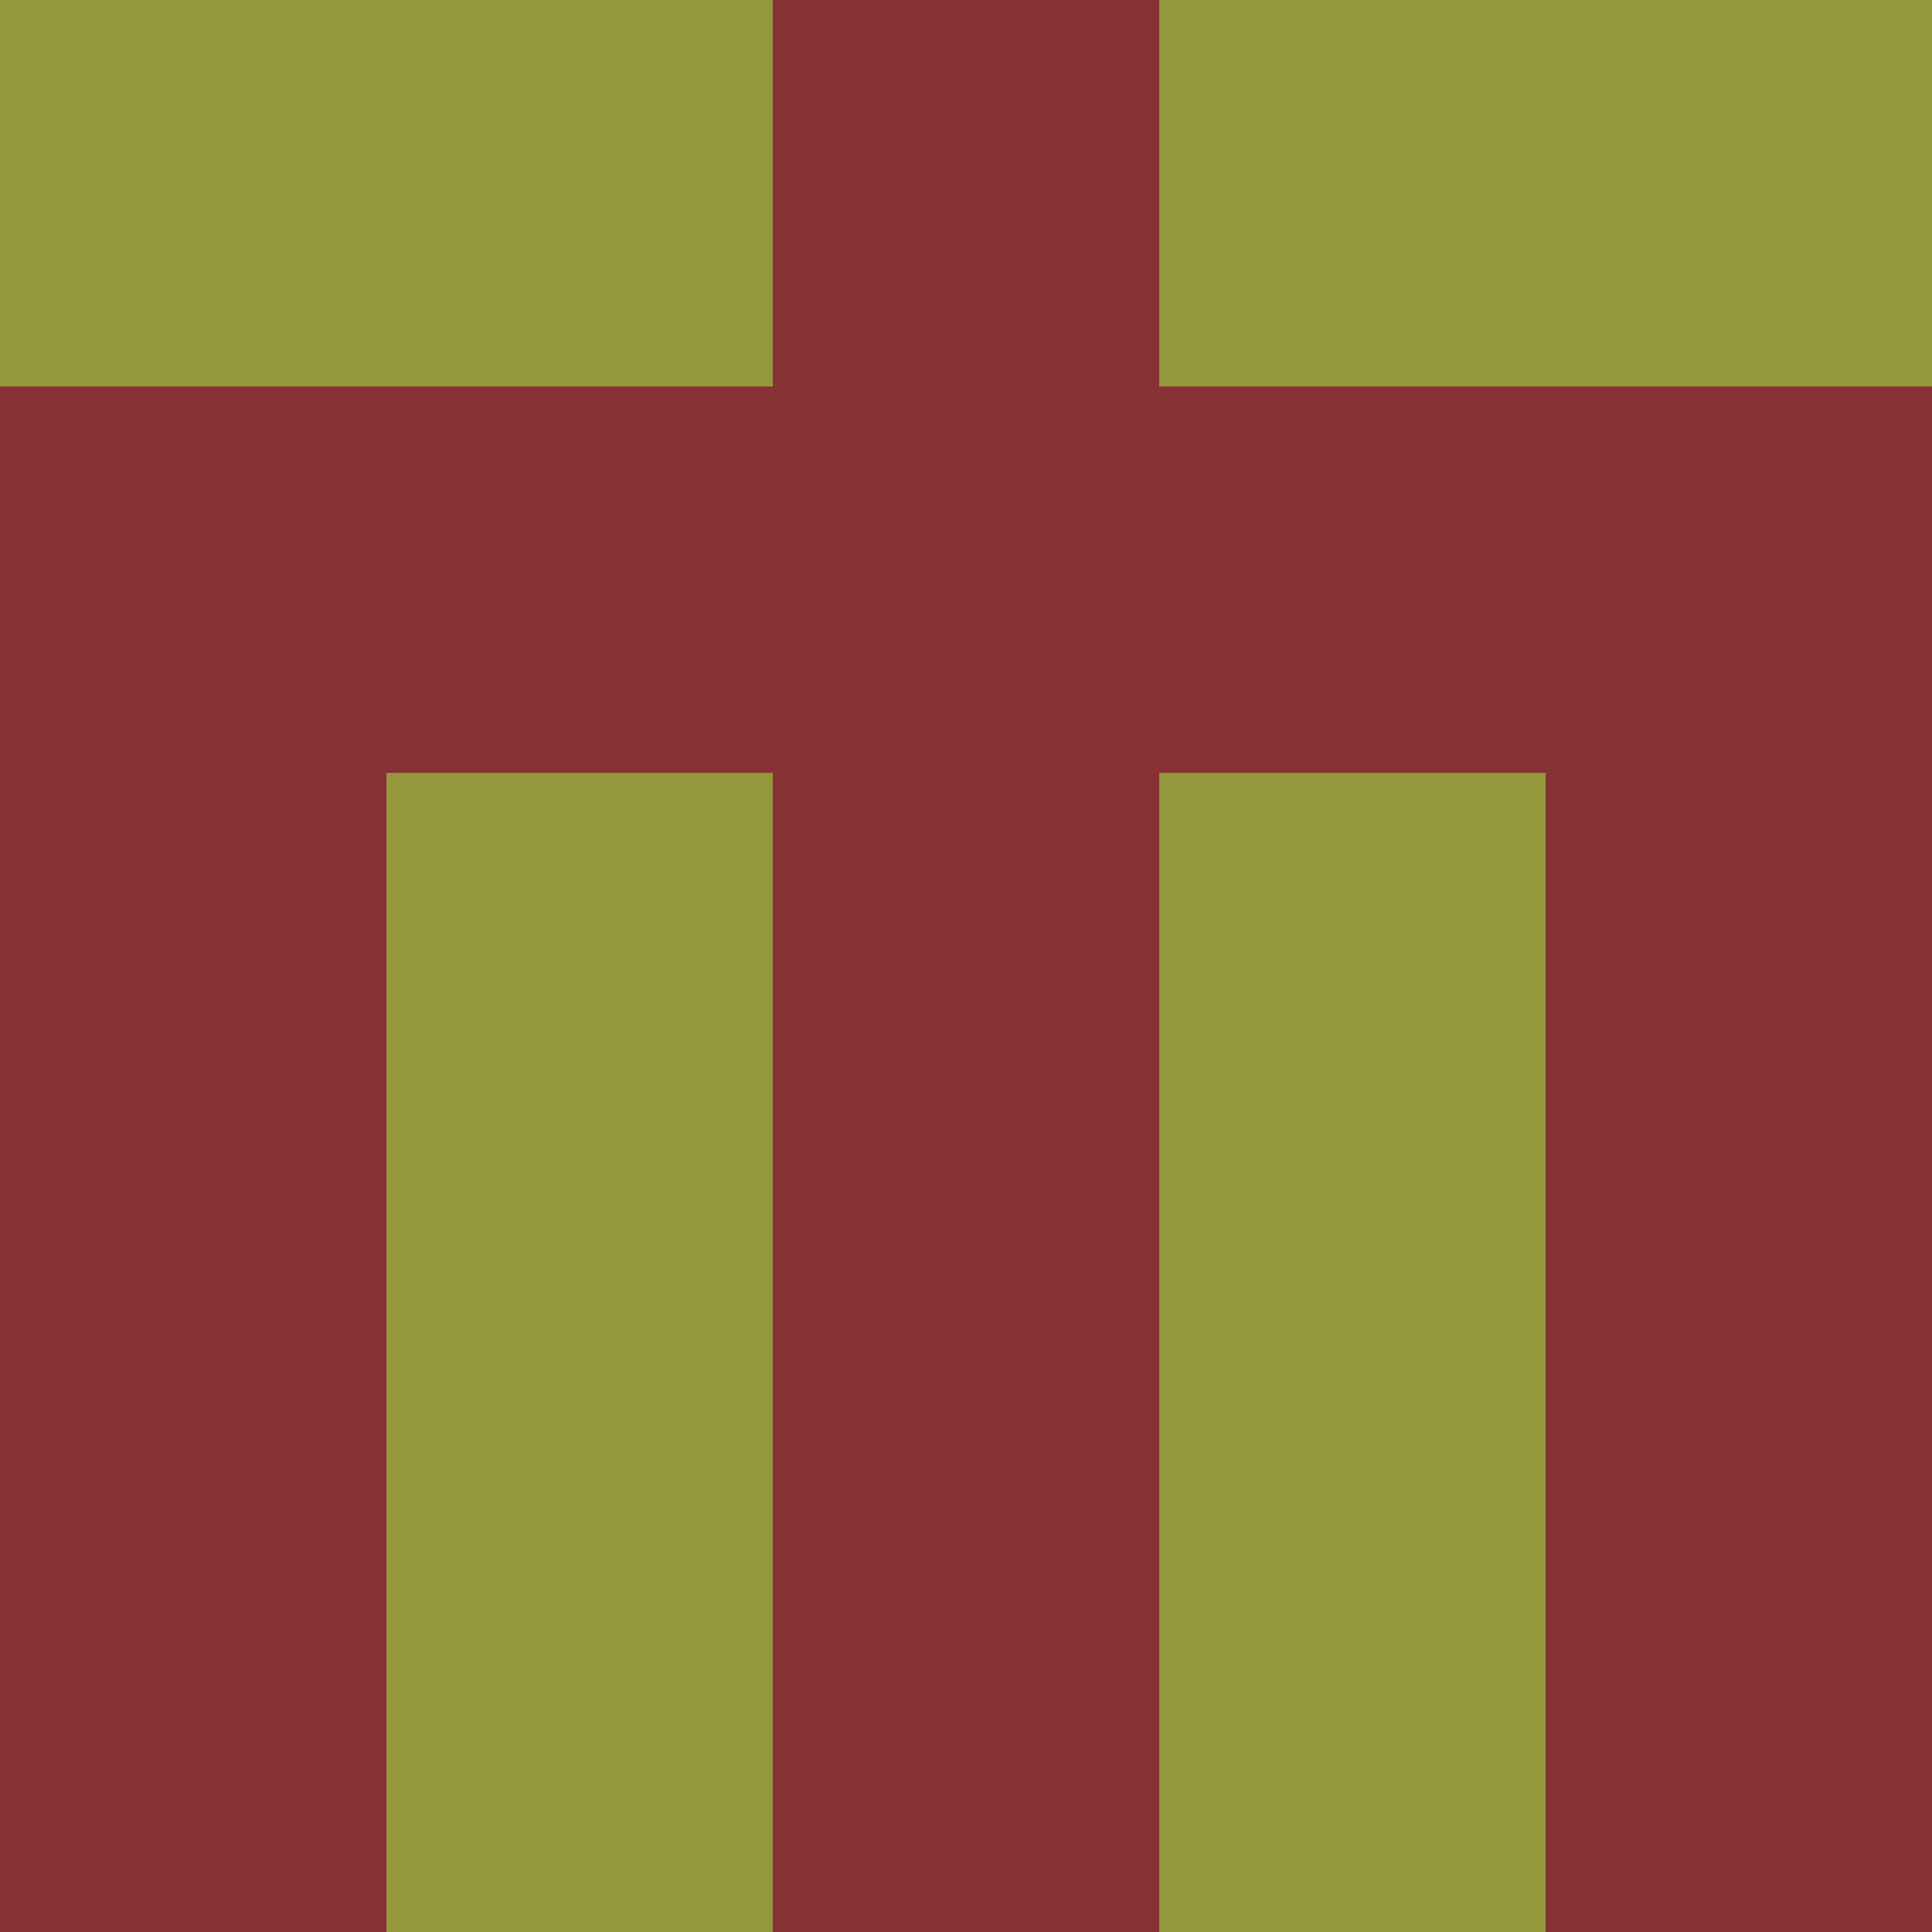 <?xml version="1.0" encoding="utf-8"?>
<!DOCTYPE svg PUBLIC "-//W3C//DTD SVG 20010904//EN"
        "http://www.w3.org/TR/2001/REC-SVG-20010904/DTD/svg10.dtd">

<svg viewBox="0 0 5 5"
     xmlns="http://www.w3.org/2000/svg"
     xmlns:xlink="http://www.w3.org/1999/xlink">

            <rect x ="0" y="0"
          width="1" height="1"
          fill="#94973C"></rect>
        <rect x ="4" y="0"
          width="1" height="1"
          fill="#94973C"></rect>
        <rect x ="1" y="0"
          width="1" height="1"
          fill="#94973C"></rect>
        <rect x ="3" y="0"
          width="1" height="1"
          fill="#94973C"></rect>
        <rect x ="2" y="0"
          width="1" height="1"
          fill="#863235"></rect>
                <rect x ="0" y="1"
          width="1" height="1"
          fill="#863235"></rect>
        <rect x ="4" y="1"
          width="1" height="1"
          fill="#863235"></rect>
        <rect x ="1" y="1"
          width="1" height="1"
          fill="#863235"></rect>
        <rect x ="3" y="1"
          width="1" height="1"
          fill="#863235"></rect>
        <rect x ="2" y="1"
          width="1" height="1"
          fill="#863235"></rect>
                <rect x ="0" y="2"
          width="1" height="1"
          fill="#863235"></rect>
        <rect x ="4" y="2"
          width="1" height="1"
          fill="#863235"></rect>
        <rect x ="1" y="2"
          width="1" height="1"
          fill="#94973C"></rect>
        <rect x ="3" y="2"
          width="1" height="1"
          fill="#94973C"></rect>
        <rect x ="2" y="2"
          width="1" height="1"
          fill="#863235"></rect>
                <rect x ="0" y="3"
          width="1" height="1"
          fill="#863235"></rect>
        <rect x ="4" y="3"
          width="1" height="1"
          fill="#863235"></rect>
        <rect x ="1" y="3"
          width="1" height="1"
          fill="#94973C"></rect>
        <rect x ="3" y="3"
          width="1" height="1"
          fill="#94973C"></rect>
        <rect x ="2" y="3"
          width="1" height="1"
          fill="#863235"></rect>
                <rect x ="0" y="4"
          width="1" height="1"
          fill="#863235"></rect>
        <rect x ="4" y="4"
          width="1" height="1"
          fill="#863235"></rect>
        <rect x ="1" y="4"
          width="1" height="1"
          fill="#94973C"></rect>
        <rect x ="3" y="4"
          width="1" height="1"
          fill="#94973C"></rect>
        <rect x ="2" y="4"
          width="1" height="1"
          fill="#863235"></rect>
        </svg>

